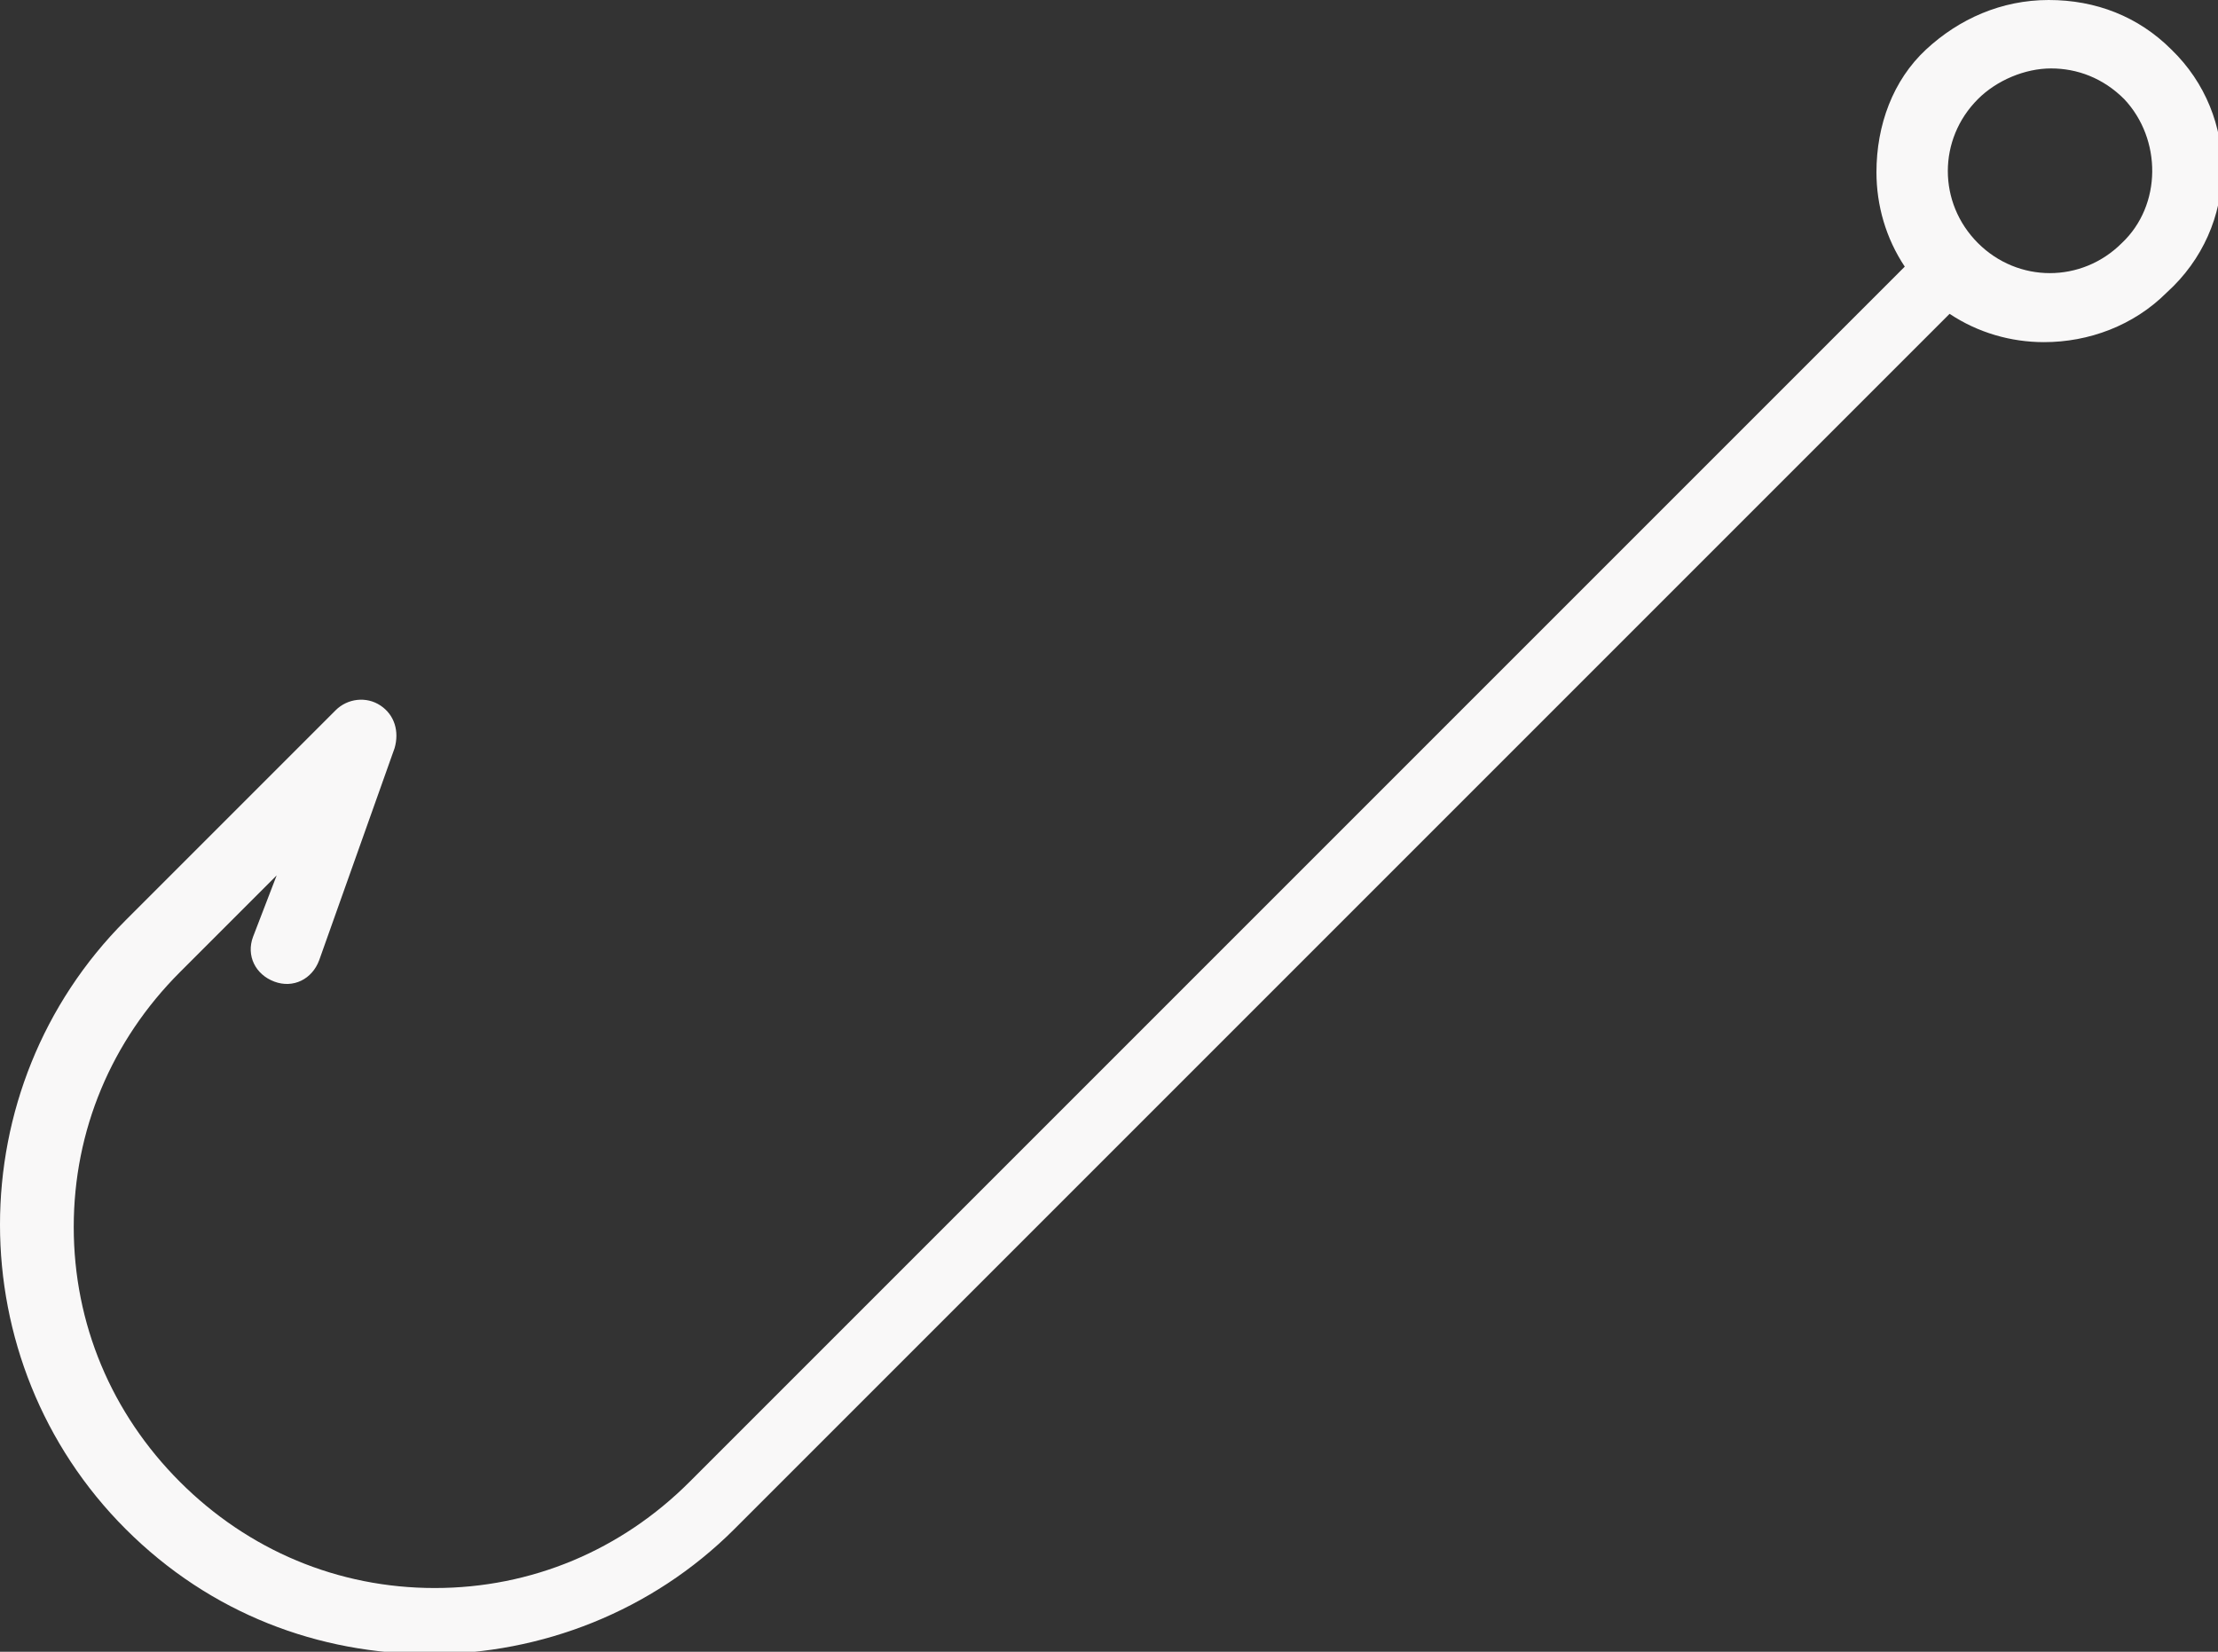<svg width="94" height="70" xmlns="http://www.w3.org/2000/svg" xml:space="preserve" version="1.1">

 <rect width="100%" height="100%" fill="#333333" stroke="none"/>

 <g>
  <title>Layer 1</title>
  <path id="svg_3" fill="#F9F8F8" d="m92.025,2.1c-1.4,-1.4 -3.2,-2.1 -5.2,-2.1c-2,0 -3.8,0.8 -5.2,2.1s-2.1,3.2 -2.1,5.2c0,1.4 0.4,2.8 1.2,4l-51.5,51.5c-2.9,2.9 -6.7,4.5 -10.8,4.5c-4.1,0 -7.9,-1.6 -10.8,-4.5c-2.9,-2.9 -4.5,-6.7 -4.5,-10.8s1.6,-7.9 4.5,-10.8l4.1,-4.1l-1,2.6c-0.3,0.8 0.1,1.6 0.9,1.9c0.8,0.3 1.6,-0.1 1.9,-0.9l3.2,-9c0.2,-0.7 0,-1.4 -0.6,-1.8c-0.6,-0.4 -1.4,-0.3 -1.9,0.2l-8.9,8.9c-7.1,7.1 -7.1,18.7 0,25.8c3.6,3.6 8.2,5.3 12.9,5.3c4.7,0 9.4,-1.8 12.9,-5.3l51.5,-51.5c1.2,0.8 2.6,1.2 4,1.2c1.9,0 3.8,-0.7 5.2,-2.1c3.1,-2.8 3.1,-7.5 0.2,-10.3zm-2.1,8.2c-1.7,1.7 -4.4,1.7 -6.1,0c-1.7,-1.7 -1.7,-4.4 0,-6.1c0.8,-0.8 2,-1.3 3.1,-1.3c1.1,0 2.2,0.4 3.1,1.3c1.6,1.7 1.6,4.5 -0.1,6.1z" class="st0"/>
 </g>
</svg>